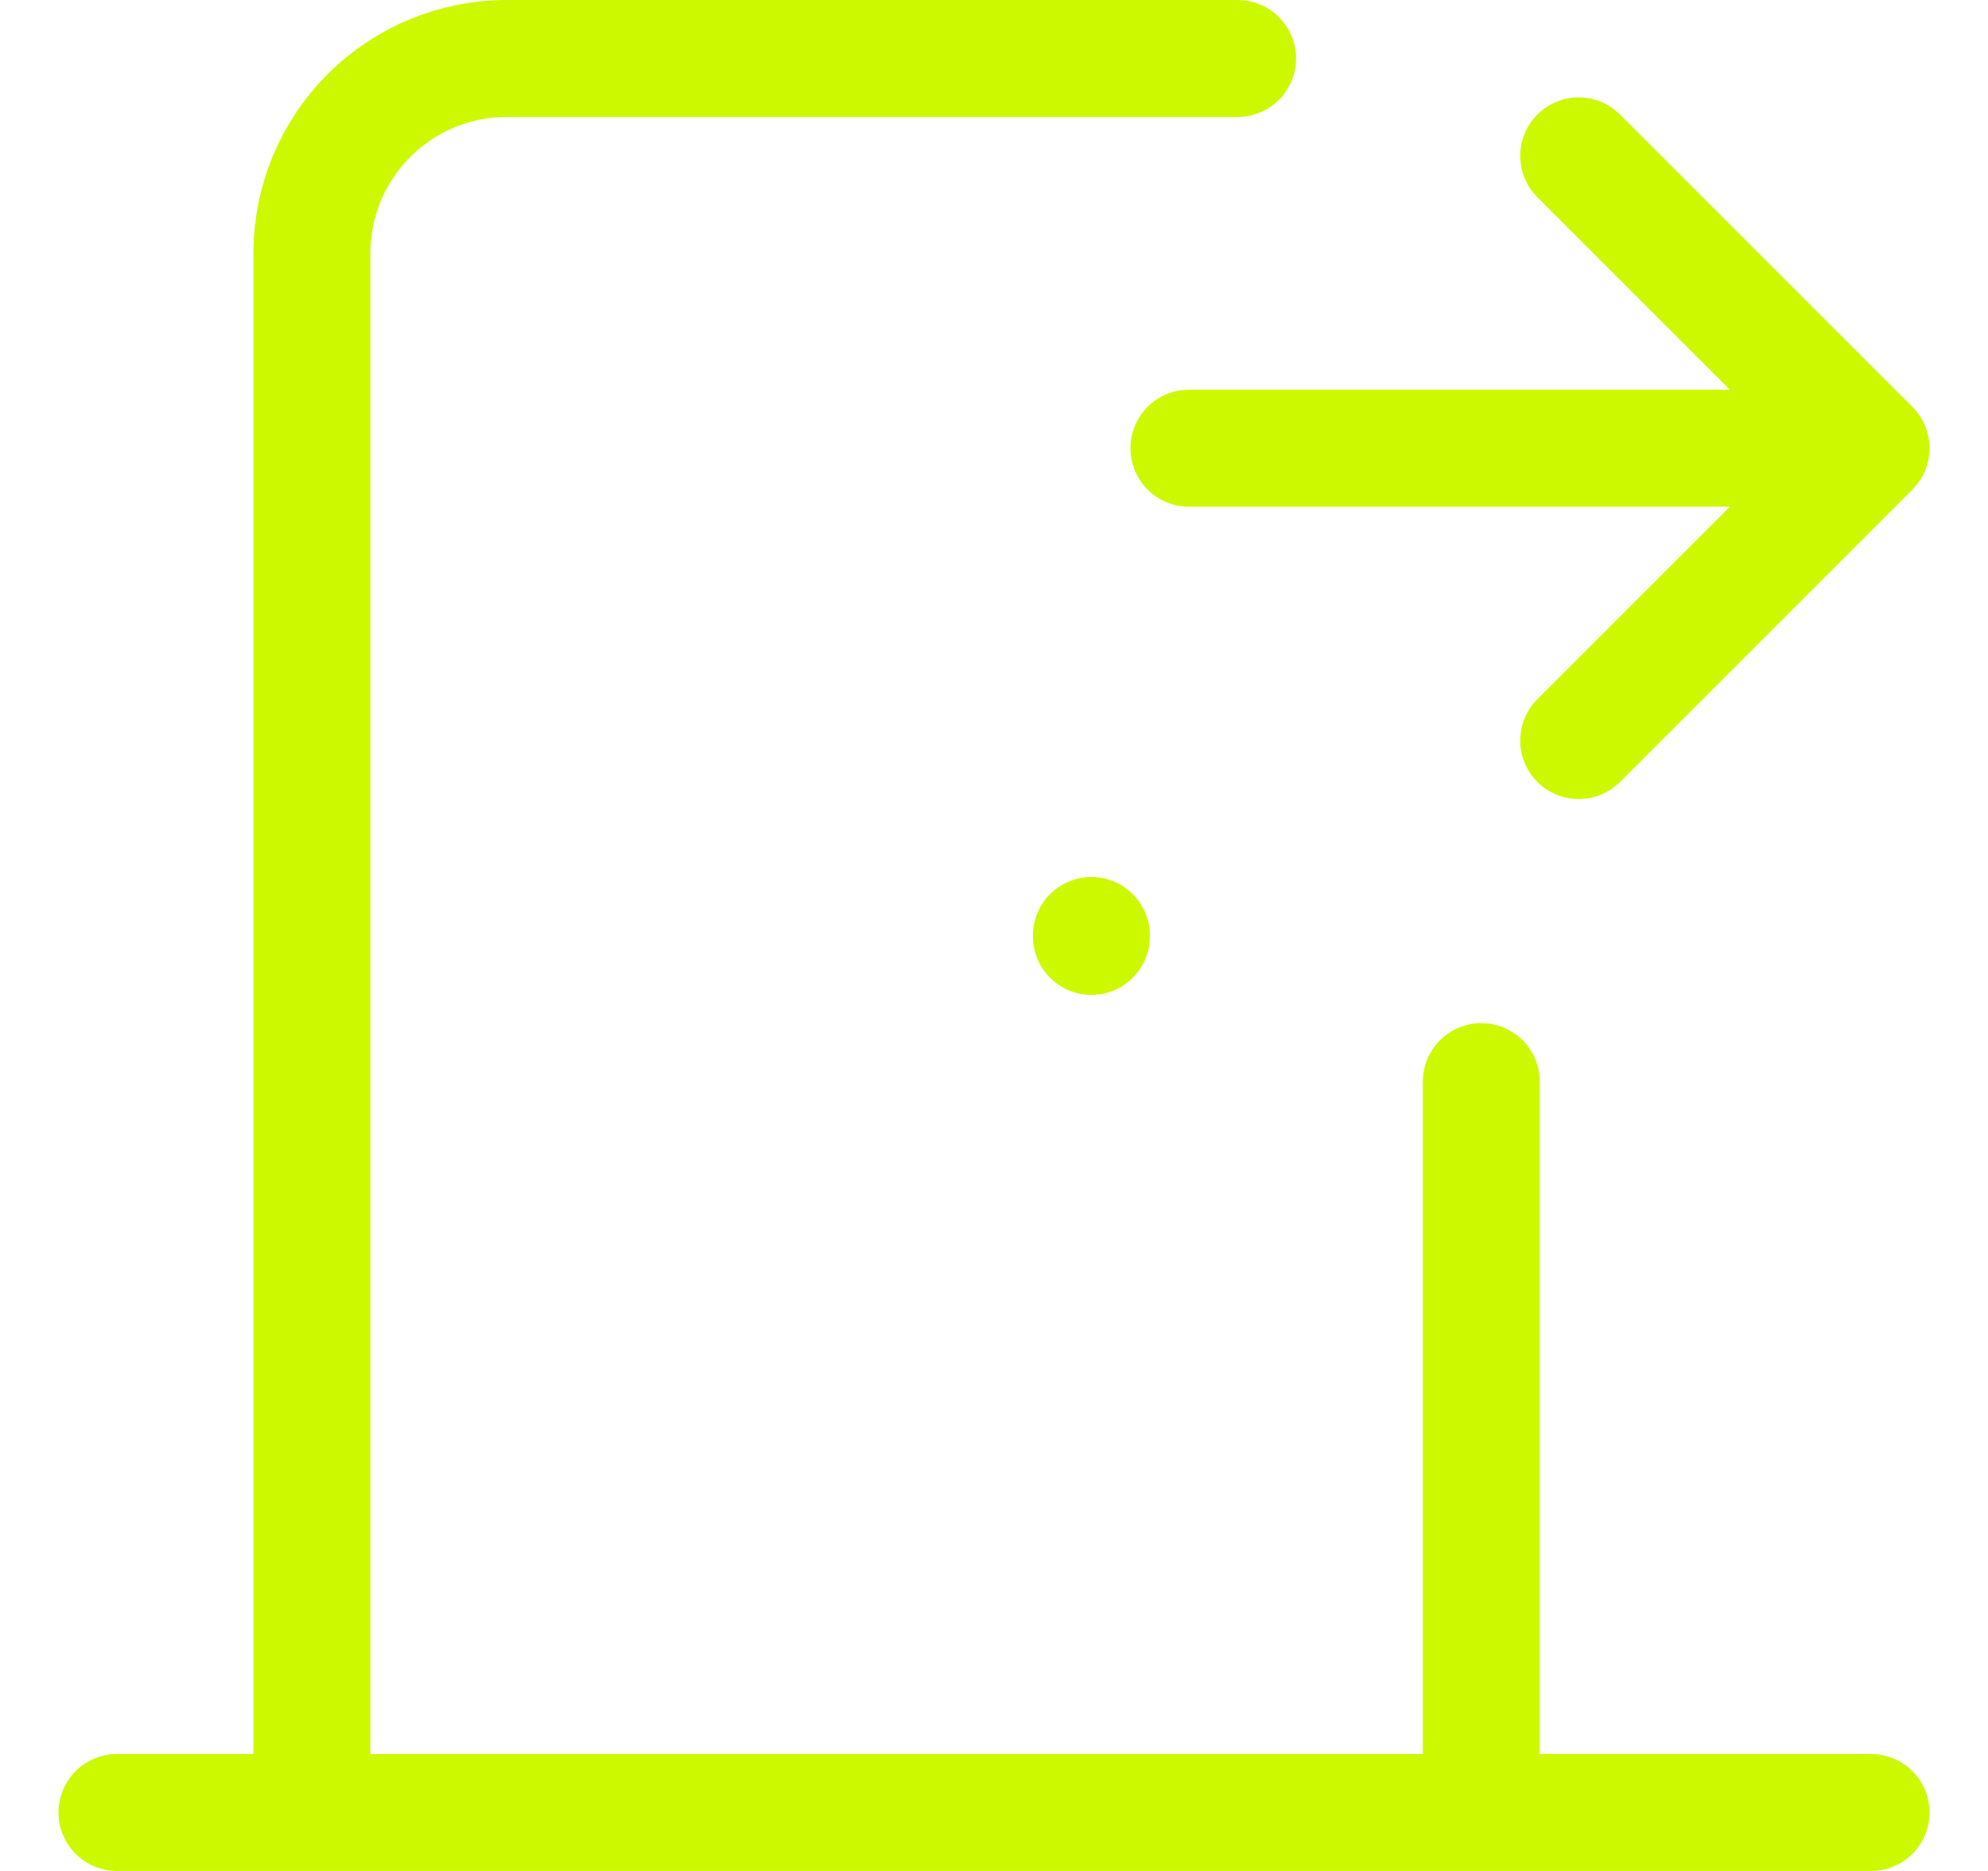 <svg width="17" height="16" viewBox="0 0 17 16" fill="none" xmlns="http://www.w3.org/2000/svg">
<path d="M9.333 8V8.008M1 15.5H16M2.667 15.5V2.167C2.667 1.725 2.842 1.301 3.155 0.988C3.467 0.676 3.891 0.5 4.333 0.5H10.583M12.667 9.25V15.5M10.167 3.833H16M16 3.833L13.5 1.333M16 3.833L13.5 6.333" stroke="#CCF900" stroke-linecap="round" stroke-linejoin="round"/>
</svg>
